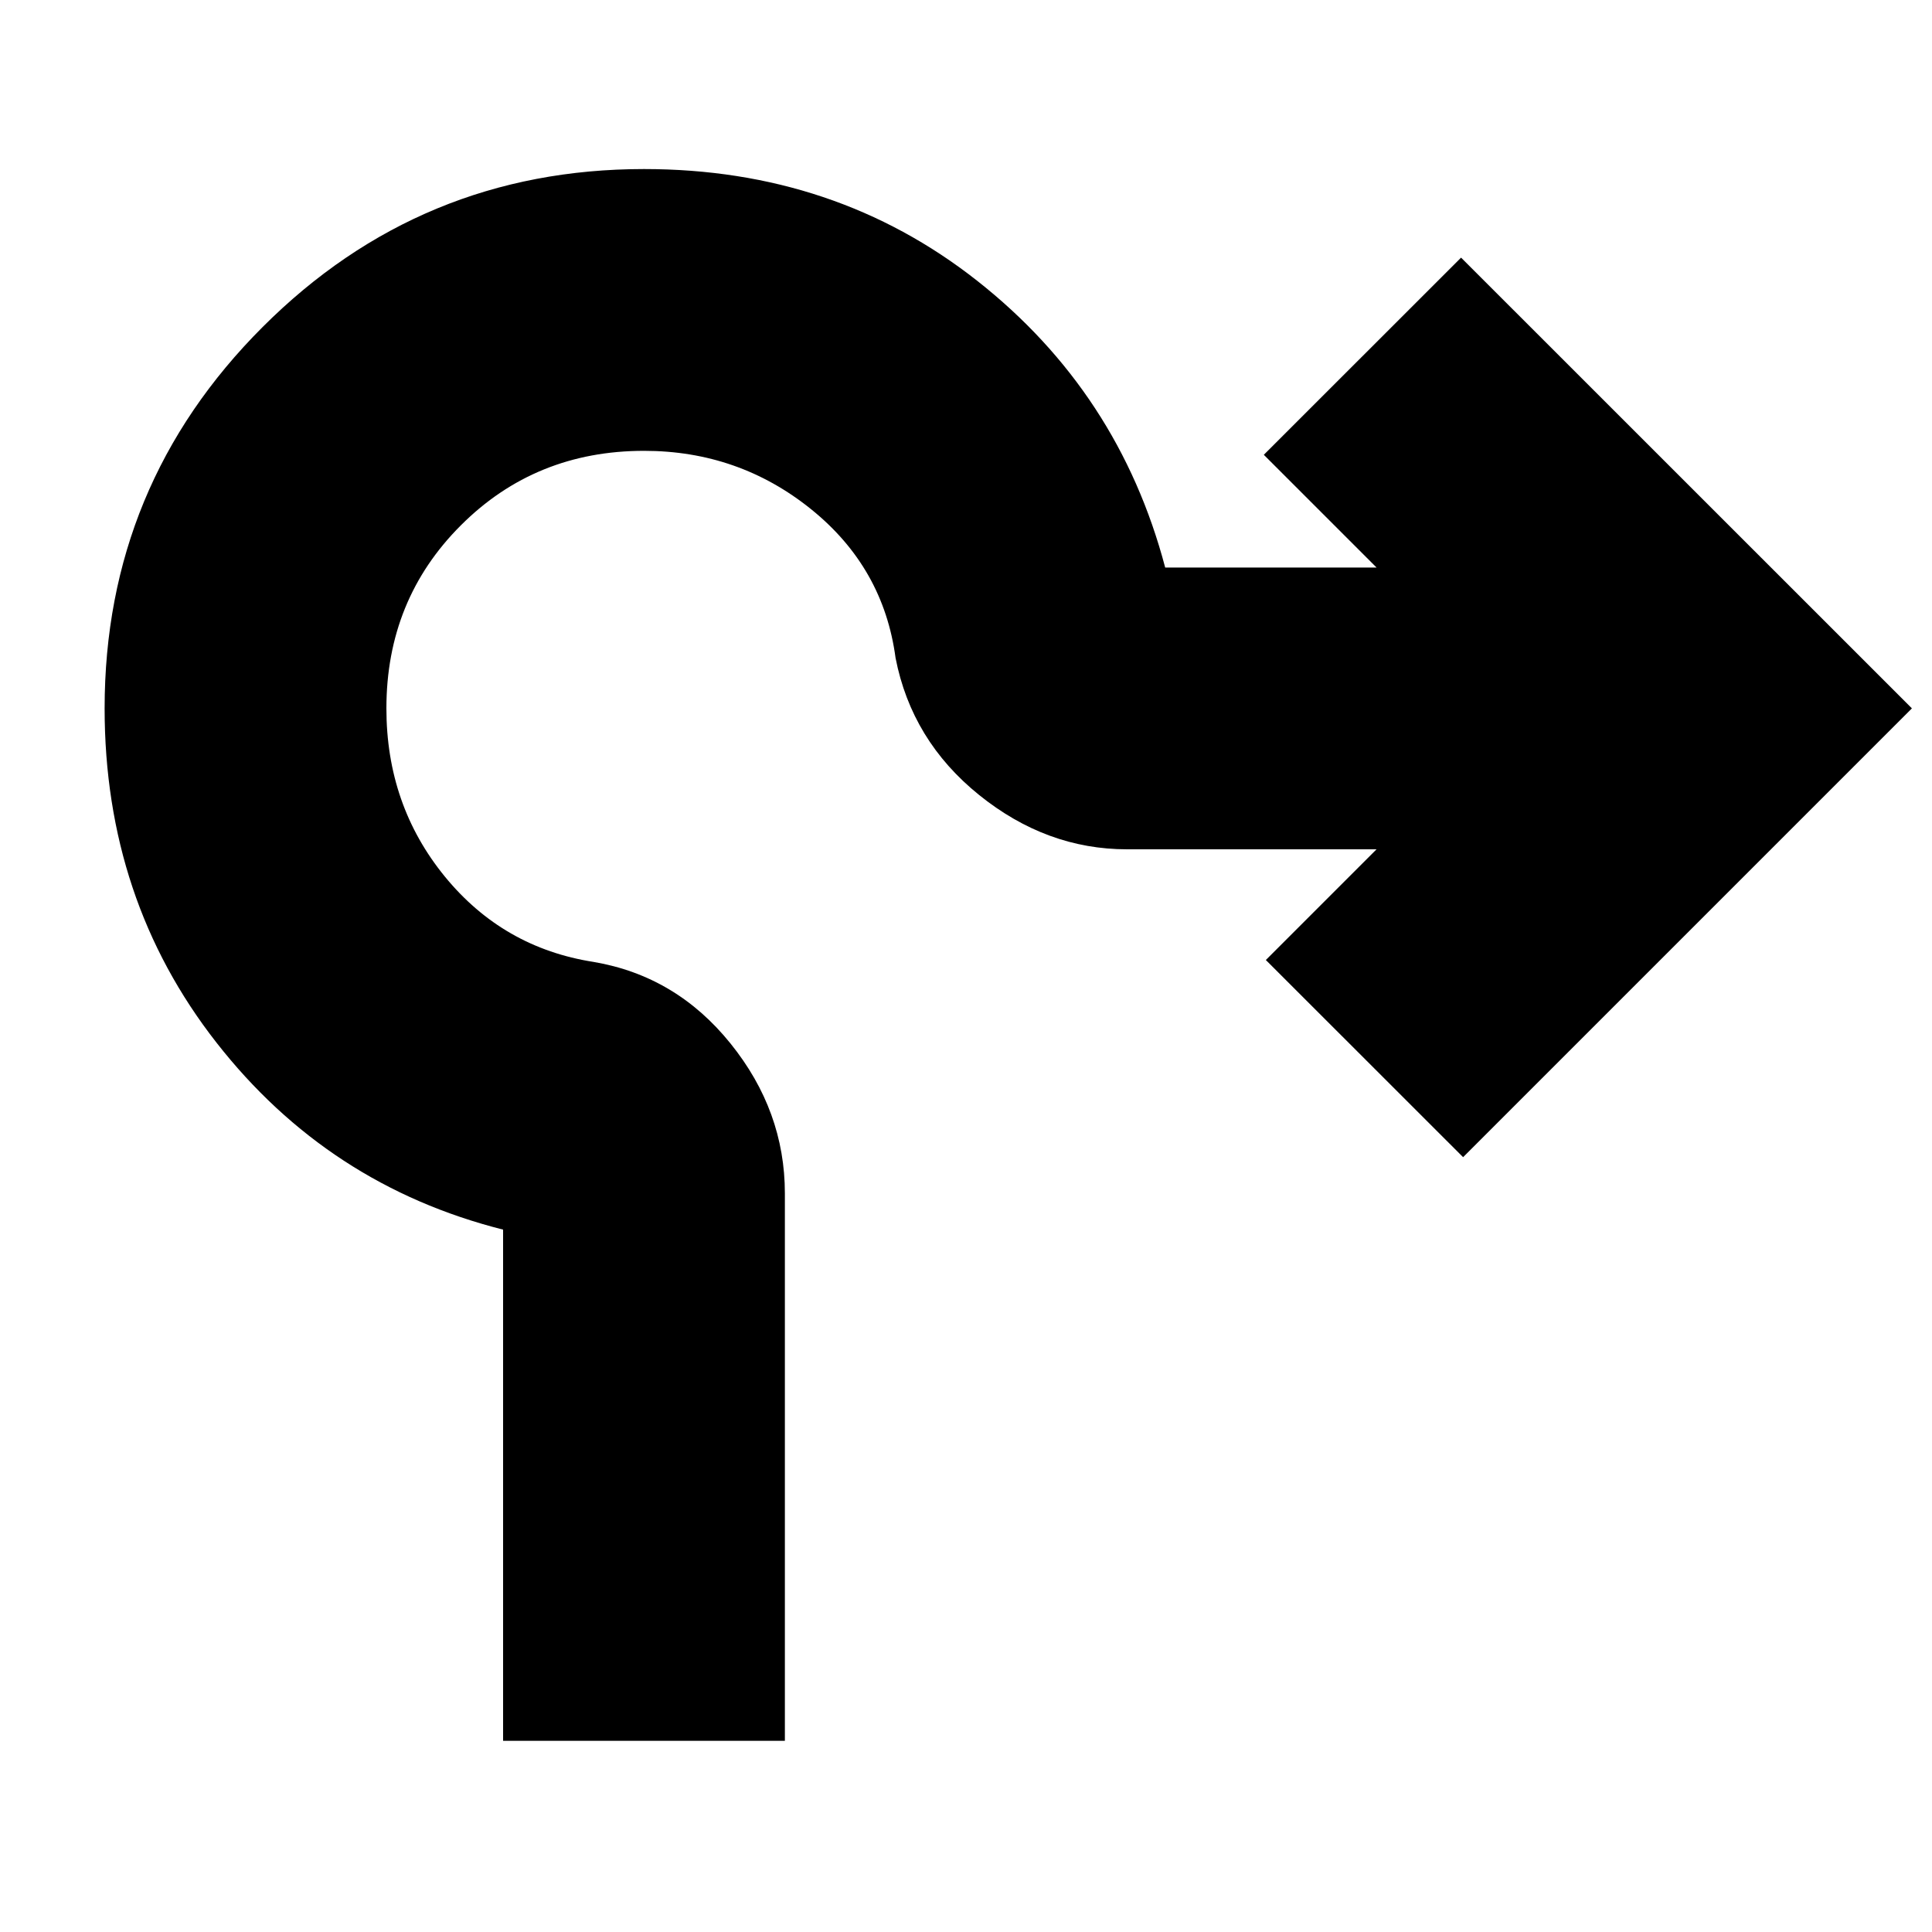 <svg xmlns="http://www.w3.org/2000/svg" height="20" width="20"><path d="M5.208 18.021v-5.292q-1.812-.458-2.968-1.937-1.157-1.48-1.157-3.459 0-2.312 1.636-3.948Q4.354 1.75 6.667 1.75q1.979 0 3.448 1.156 1.468 1.156 1.947 2.969h2.188l-1.167-1.167 2.042-2.041 4.667 4.666-4.646 4.646-2.042-2.041 1.146-1.146h-2.583q-.834 0-1.532-.563-.697-.562-.864-1.417-.125-.937-.875-1.541-.75-.604-1.729-.604-1.125 0-1.896.771Q4 6.208 4 7.333q0 1 .604 1.74.604.739 1.542.885.854.146 1.416.844.563.698.563 1.552v5.667Z"/></svg>